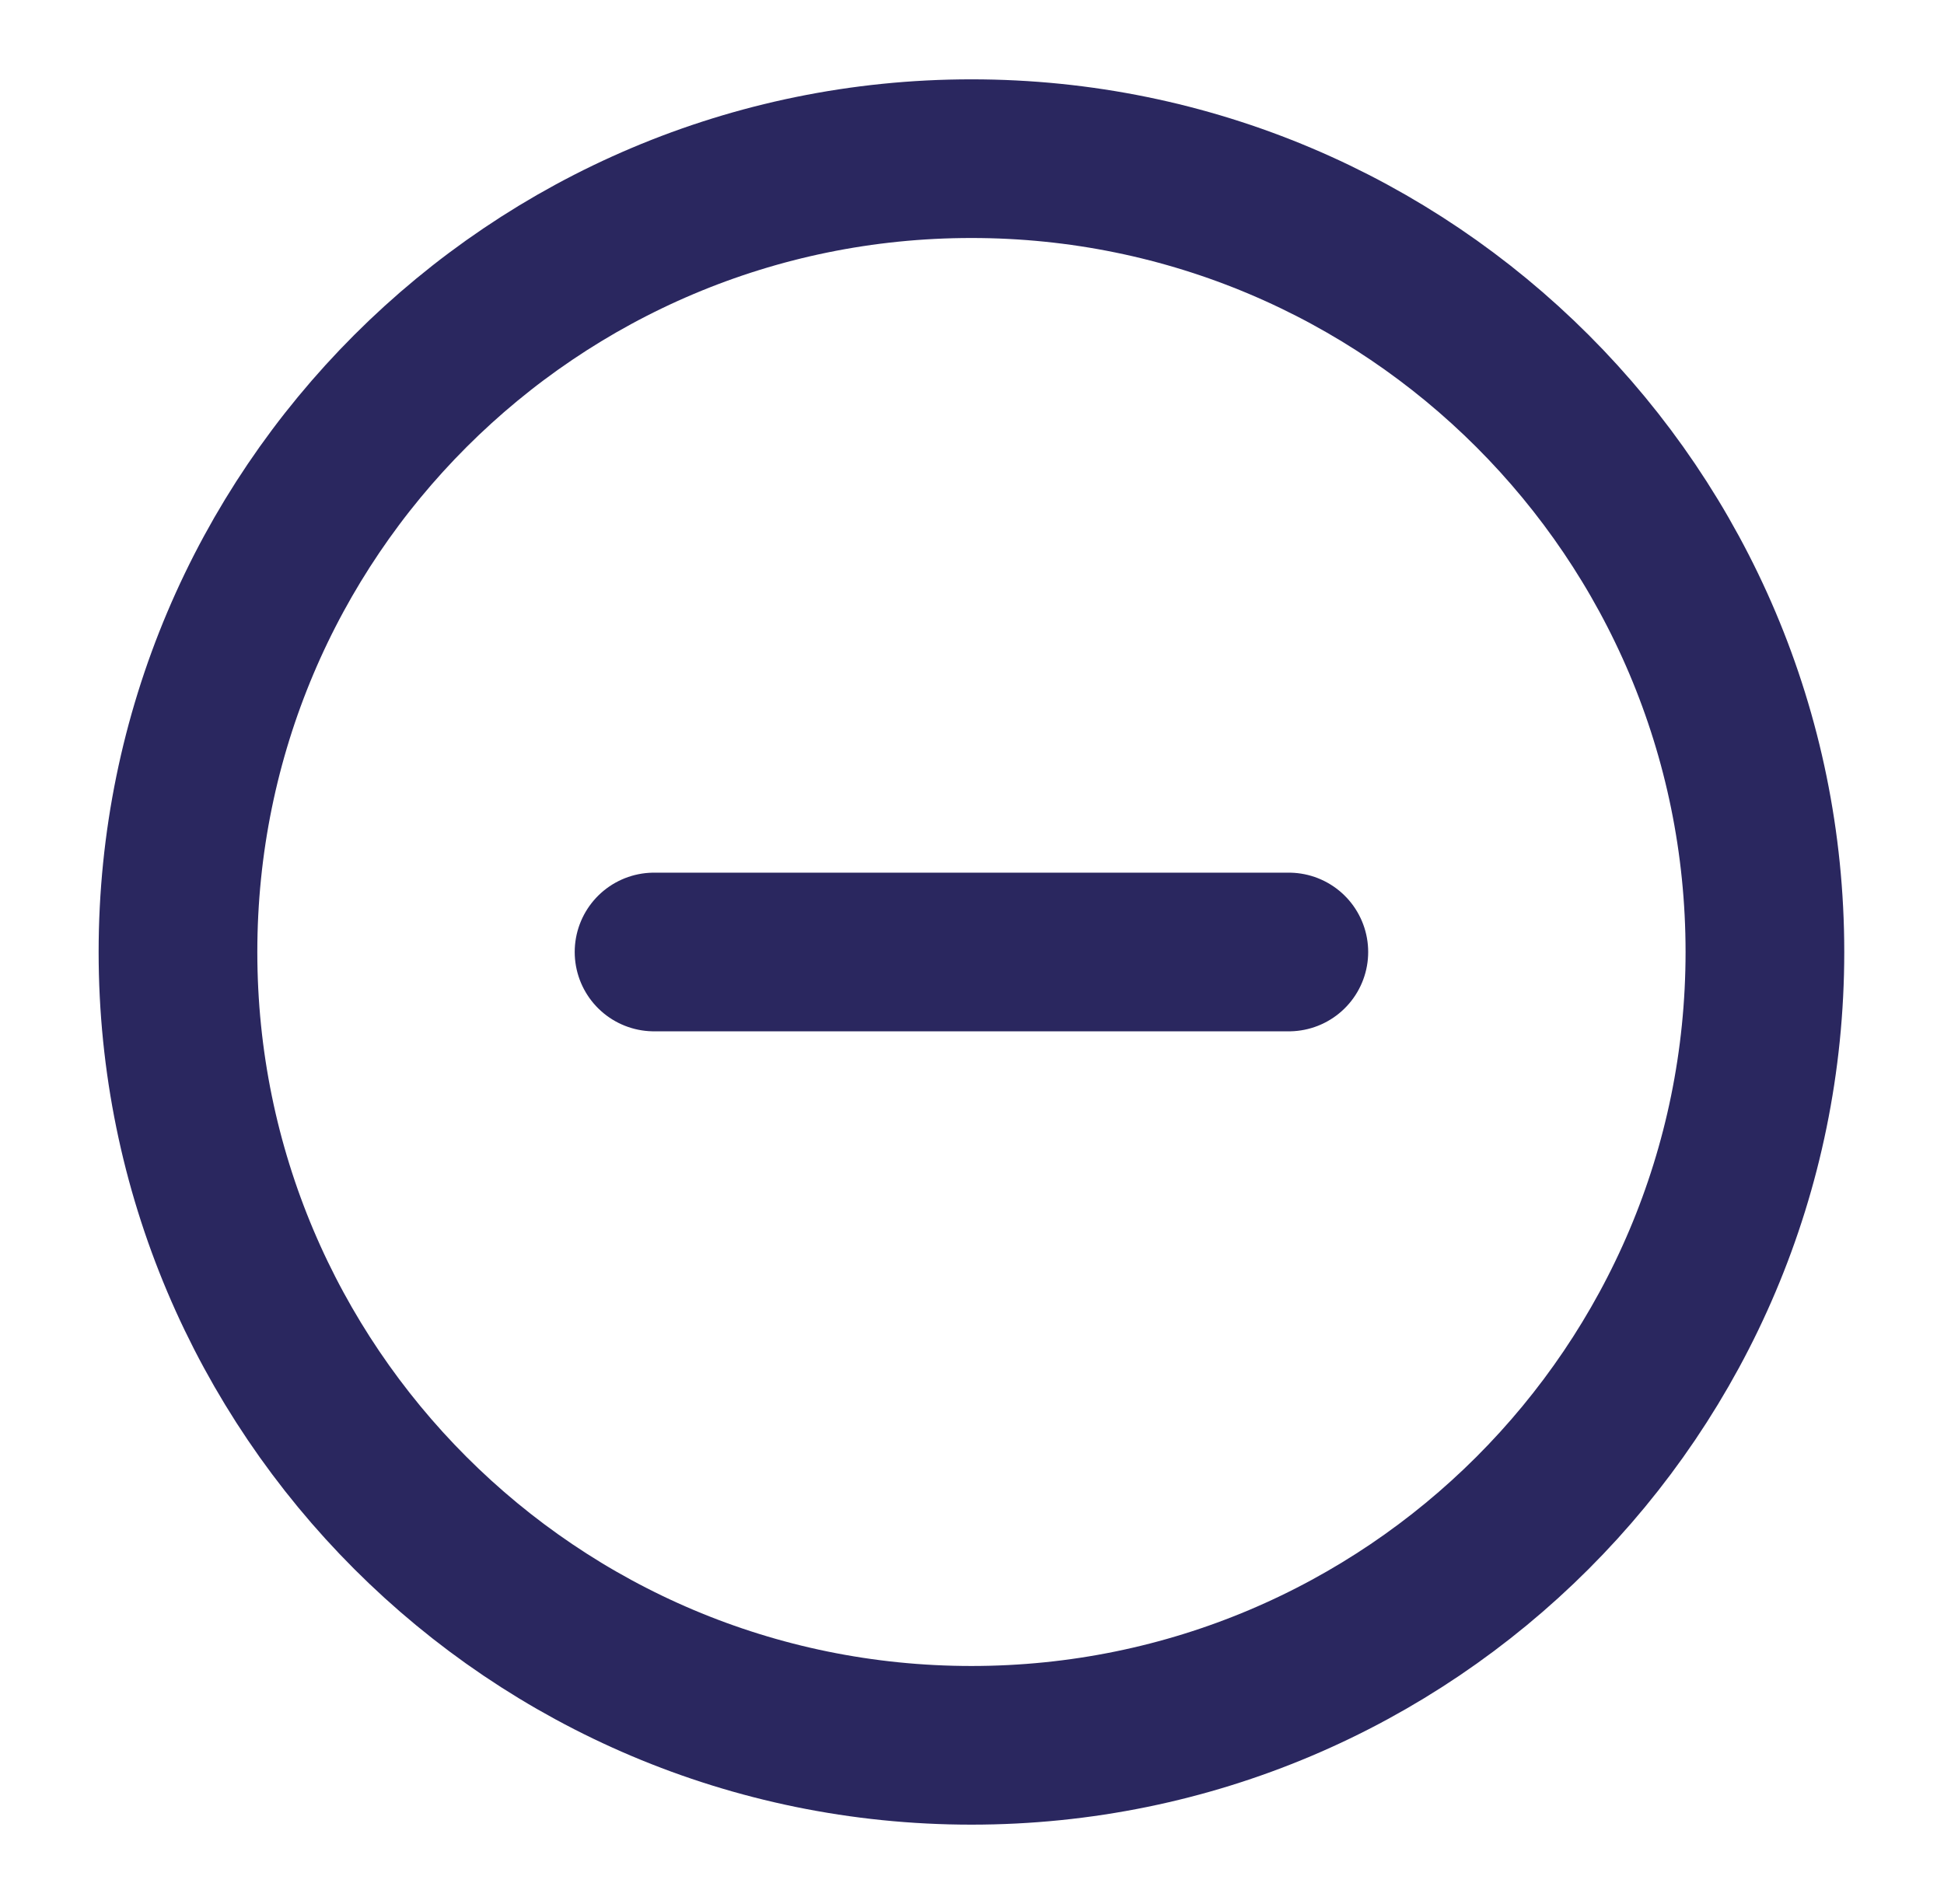 <svg width="49" height="48" viewBox="0 0 49 48" fill="none" xmlns="http://www.w3.org/2000/svg">
<path d="M16.486 24H32.486M44.486 24C44.486 35.046 35.531 44 24.486 44C13.44 44 4.486 35.046 4.486 24C4.486 12.954 13.44 4 24.486 4C35.531 4 44.486 12.954 44.486 24Z" stroke="#2A275F" stroke-width="4" stroke-linecap="round" stroke-linejoin="round"/>
</svg>
